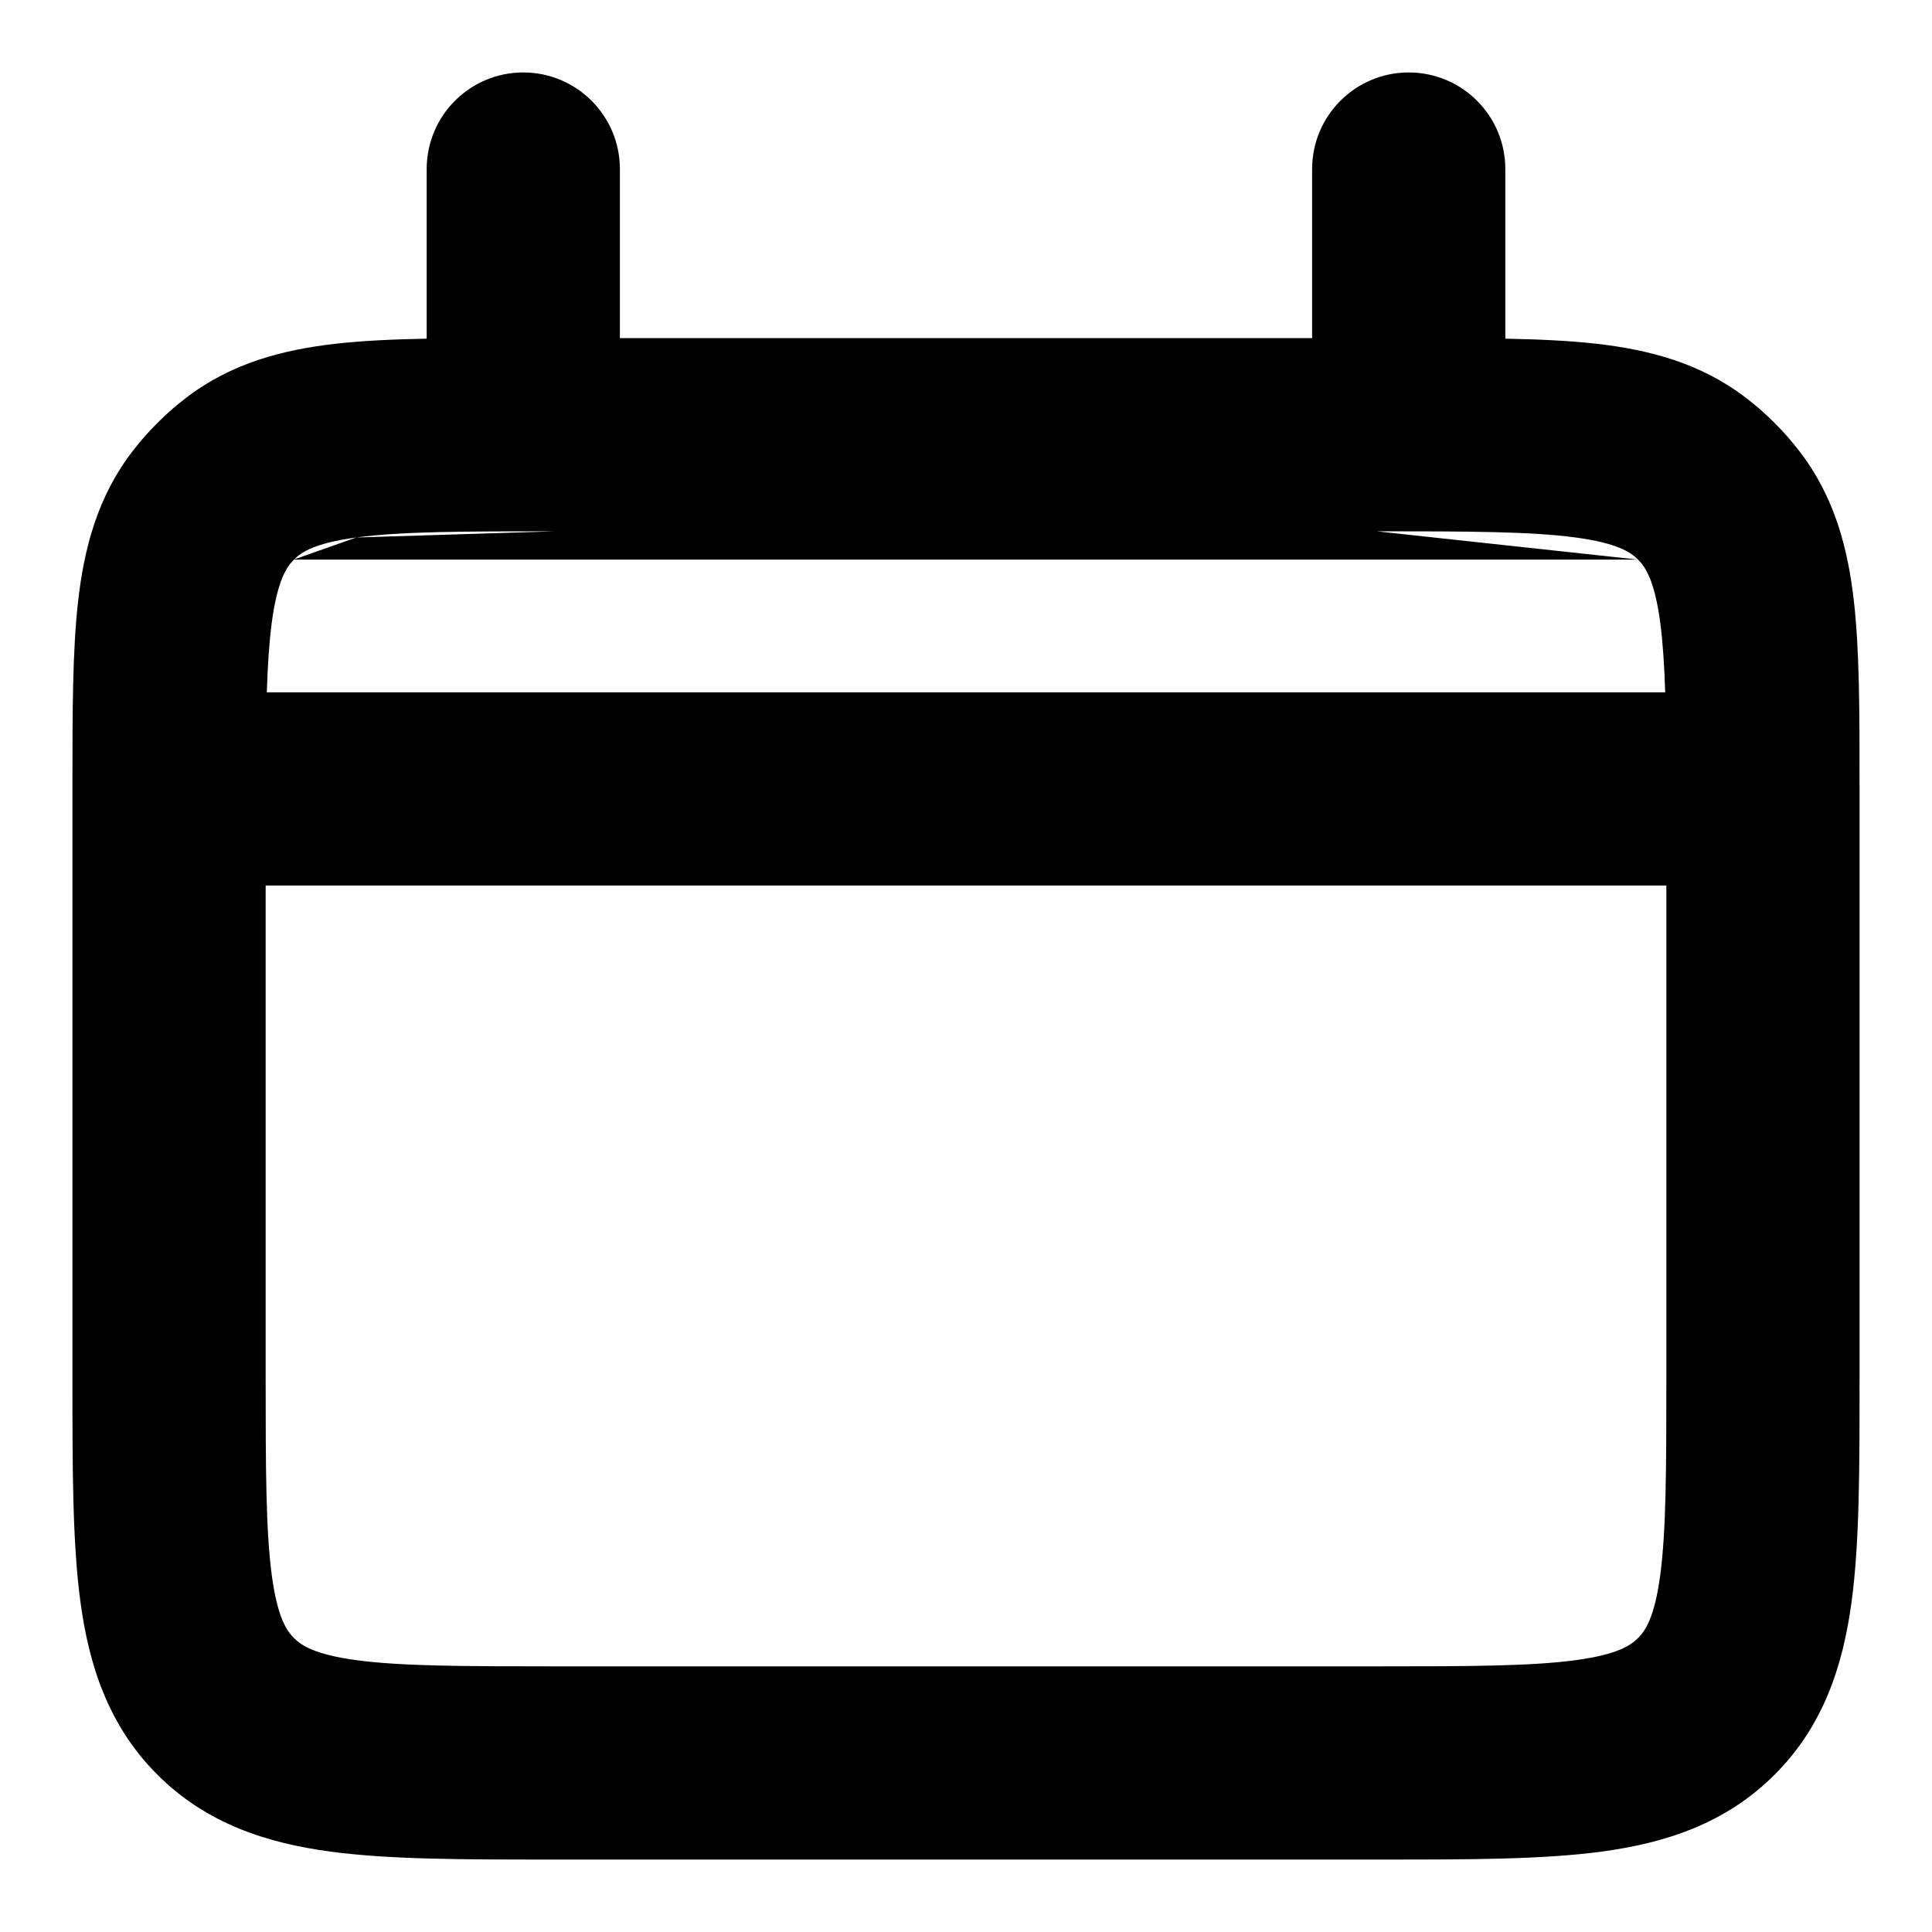 <svg width="100%" height="100%" viewBox="0 0 20 20" fill="none" xmlns="http://www.w3.org/2000/svg">
<path fill-rule="evenodd" clip-rule="evenodd" d="M5.417 0.75C5.969 0.75 6.417 1.198 6.417 1.75L6.417 3.5H13.583L13.583 1.75C13.583 1.198 14.031 0.75 14.583 0.75C15.136 0.75 15.583 1.198 15.583 1.75L15.583 3.506C15.929 3.512 16.243 3.527 16.522 3.558C17.069 3.62 17.604 3.757 18.076 4.12C18.179 4.199 18.277 4.284 18.368 4.376C18.369 4.377 18.37 4.378 18.371 4.379C18.464 4.471 18.55 4.57 18.63 4.674C18.993 5.146 19.13 5.681 19.192 6.228C19.25 6.743 19.25 7.377 19.25 8.112V8.297C19.25 8.343 19.25 8.388 19.25 8.434V14.316C19.25 15.202 19.25 15.966 19.168 16.578C19.08 17.233 18.881 17.862 18.371 18.371C17.862 18.881 17.233 19.08 16.578 19.168C15.966 19.25 15.202 19.25 14.316 19.25H5.684C4.798 19.25 4.034 19.25 3.422 19.168C2.767 19.08 2.138 18.881 1.629 18.371C1.119 17.862 0.92 17.233 0.832 16.578C0.75 15.966 0.75 15.202 0.75 14.316V8.434C0.75 8.391 0.75 8.348 0.75 8.305L0.75 8.112C0.75 7.377 0.75 6.743 0.808 6.228C0.87 5.681 1.007 5.146 1.37 4.674C1.449 4.571 1.534 4.473 1.626 4.382C1.627 4.381 1.628 4.38 1.629 4.379C1.63 4.378 1.631 4.377 1.632 4.376C1.723 4.284 1.821 4.199 1.924 4.12C2.396 3.757 2.931 3.62 3.478 3.558C3.757 3.527 4.071 3.512 4.417 3.506L4.417 1.75C4.417 1.198 4.864 0.75 5.417 0.75ZM2.75 9.167V14.25C2.75 15.221 2.752 15.849 2.814 16.311C2.873 16.745 2.967 16.881 3.043 16.957C3.119 17.033 3.255 17.127 3.689 17.186C4.151 17.248 4.779 17.25 5.75 17.25H14.25C15.221 17.25 15.849 17.248 16.311 17.186C16.745 17.127 16.881 17.033 16.957 16.957C17.033 16.881 17.127 16.745 17.186 16.311C17.248 15.849 17.25 15.221 17.25 14.25V9.167H2.75ZM16.957 5.793C17.033 5.869 17.127 6.005 17.186 6.439C17.213 6.644 17.229 6.881 17.238 7.167H2.762C2.771 6.881 2.787 6.644 2.814 6.439C2.873 6.005 2.967 5.869 3.043 5.793M14.25 5.5C15.221 5.5 15.849 5.502 16.311 5.564C16.745 5.623 16.881 5.717 16.957 5.793M3.045 5.791C3.121 5.715 3.258 5.622 3.689 5.564ZM3.689 5.564C4.151 5.502 4.779 5.5 5.75 5.5ZM5.75 5.5H14.25Z" fill="currentColor"/>
</svg>
